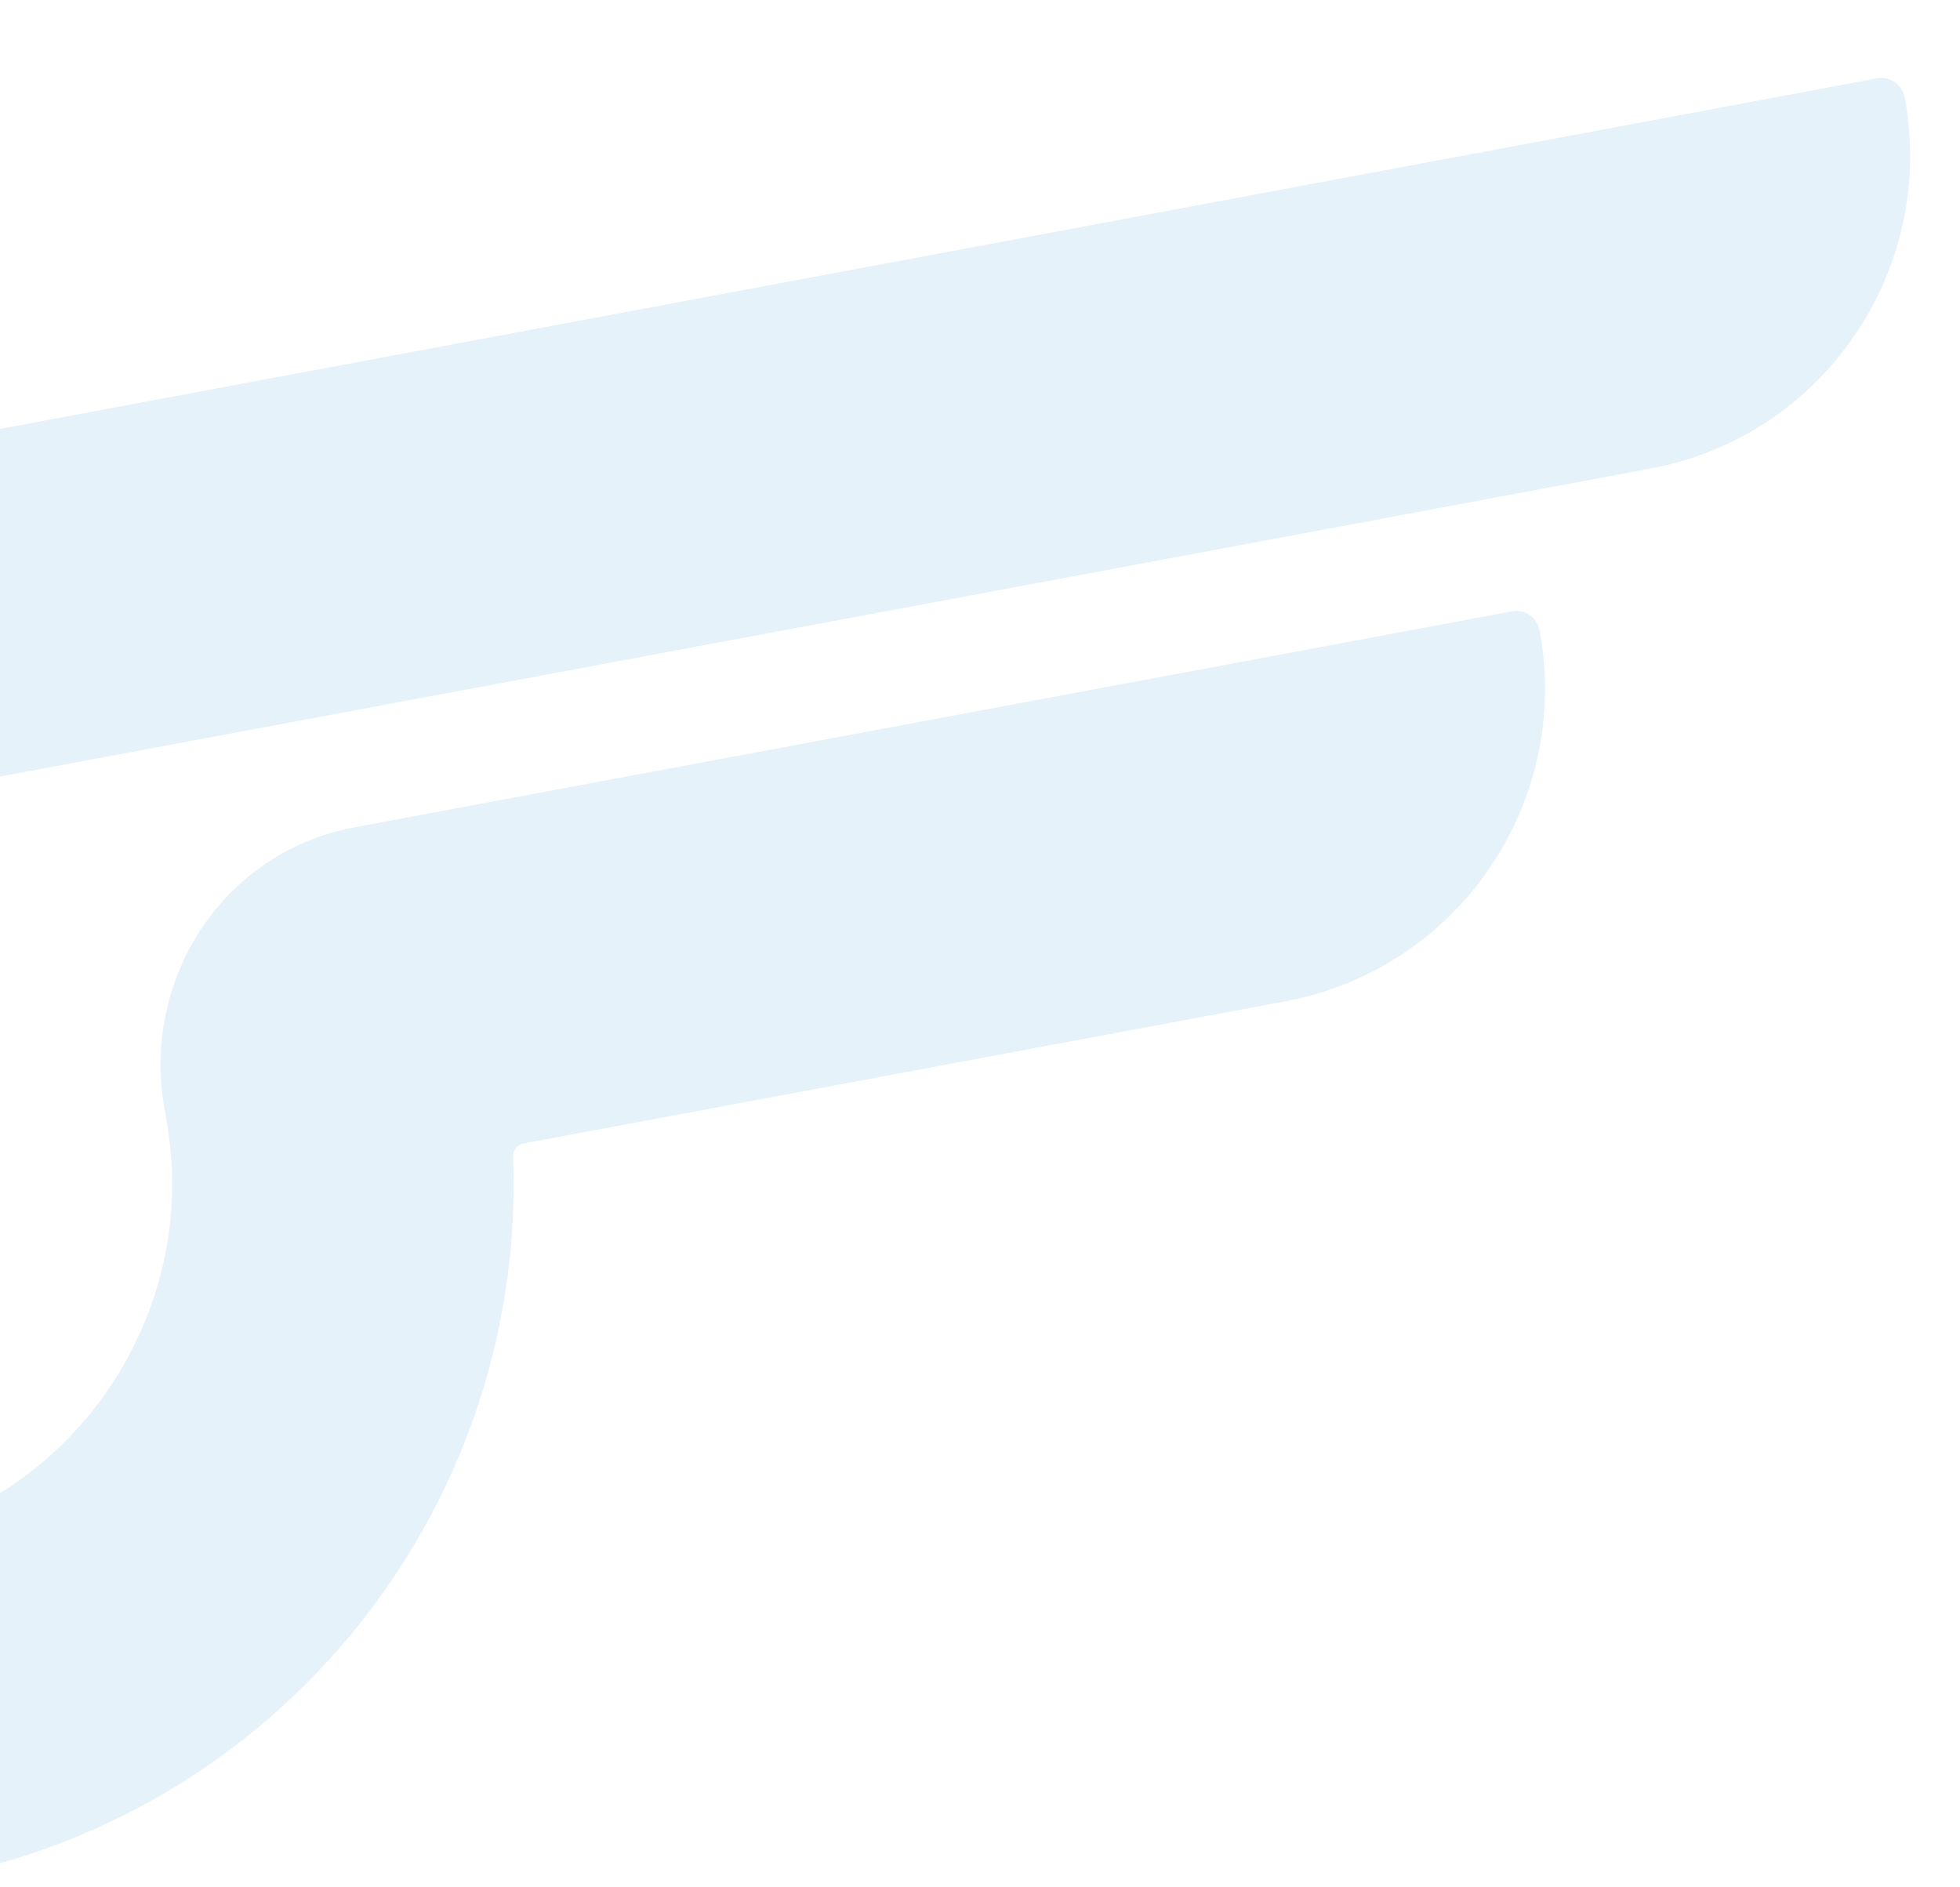 <?xml version="1.0" encoding="utf-8"?>
<!-- Generator: Adobe Illustrator 24.0.0, SVG Export Plug-In . SVG Version: 6.00 Build 0)  -->
<svg version="1.1" id="Capa_1" xmlns:serif="http://www.serif.com/"
	 xmlns="http://www.w3.org/2000/svg" xmlns:xlink="http://www.w3.org/1999/xlink" x="0px" y="0px" viewBox="0 0 150.2 144.6"
	 style="enable-background:new 0 0 150.2 144.6;" xml:space="preserve">
<style type="text/css">
	.st0{opacity:0.1;}
	.st1{clip-path:url(#SVGID_2_);}
	.st2{fill:#007CC2;}
</style>
<g class="st0">
	<defs>
		<rect id="SVGID_1_" x="0" y="0" class="st0" width="150.2" height="144.6"/>
	</defs>
	<clipPath id="SVGID_2_">
		<use xlink:href="#SVGID_1_"  style="overflow:visible;"/>
	</clipPath>
	<g transform="matrix(1,0,0,1,-0.056,-0.424)" class="st1">
		<g transform="matrix(0.183,0,0,0.183,35.218,23.378)">
			<path class="st2" d="M605.5-84.5c-1-5.5-6.2-9.2-11.7-8.1l-921,172c-171.2,32-280.2,205.5-228.7,377
				c42,139.9,177.2,226.6,322,207.1C-79.5,642.7,28.6,508.3,22.7,359.1c-0.1-2.8,1.8-5.2,4.5-5.7l318.9-59.5
				c36.2-6.8,66.2-27.5,85.4-55.6c19.2-28.1,27.8-63.5,21.1-99.6c-1-5.5-6.2-9.2-11.6-8.1L-43.6,221
				c-55.6,10.4-90.2,64.4-79.3,119.9c0.1,0.4,0.2,0.8,0.2,1.2c2.4,13.1,3.2,26.1,2.3,38.9c-4.9,67.7-54.6,126.3-124.4,139.3
				c-85.3,15.9-167.3-42.4-179.3-129.4c-11.3-81.4,46.7-156.5,127.4-171.6l116.2-21.7L499,70.8c36.2-6.8,66.2-27.5,85.4-55.7
				C603.6-12.9,612.2-48.3,605.5-84.5"/>
		</g>
	</g>
</g>
</svg>
